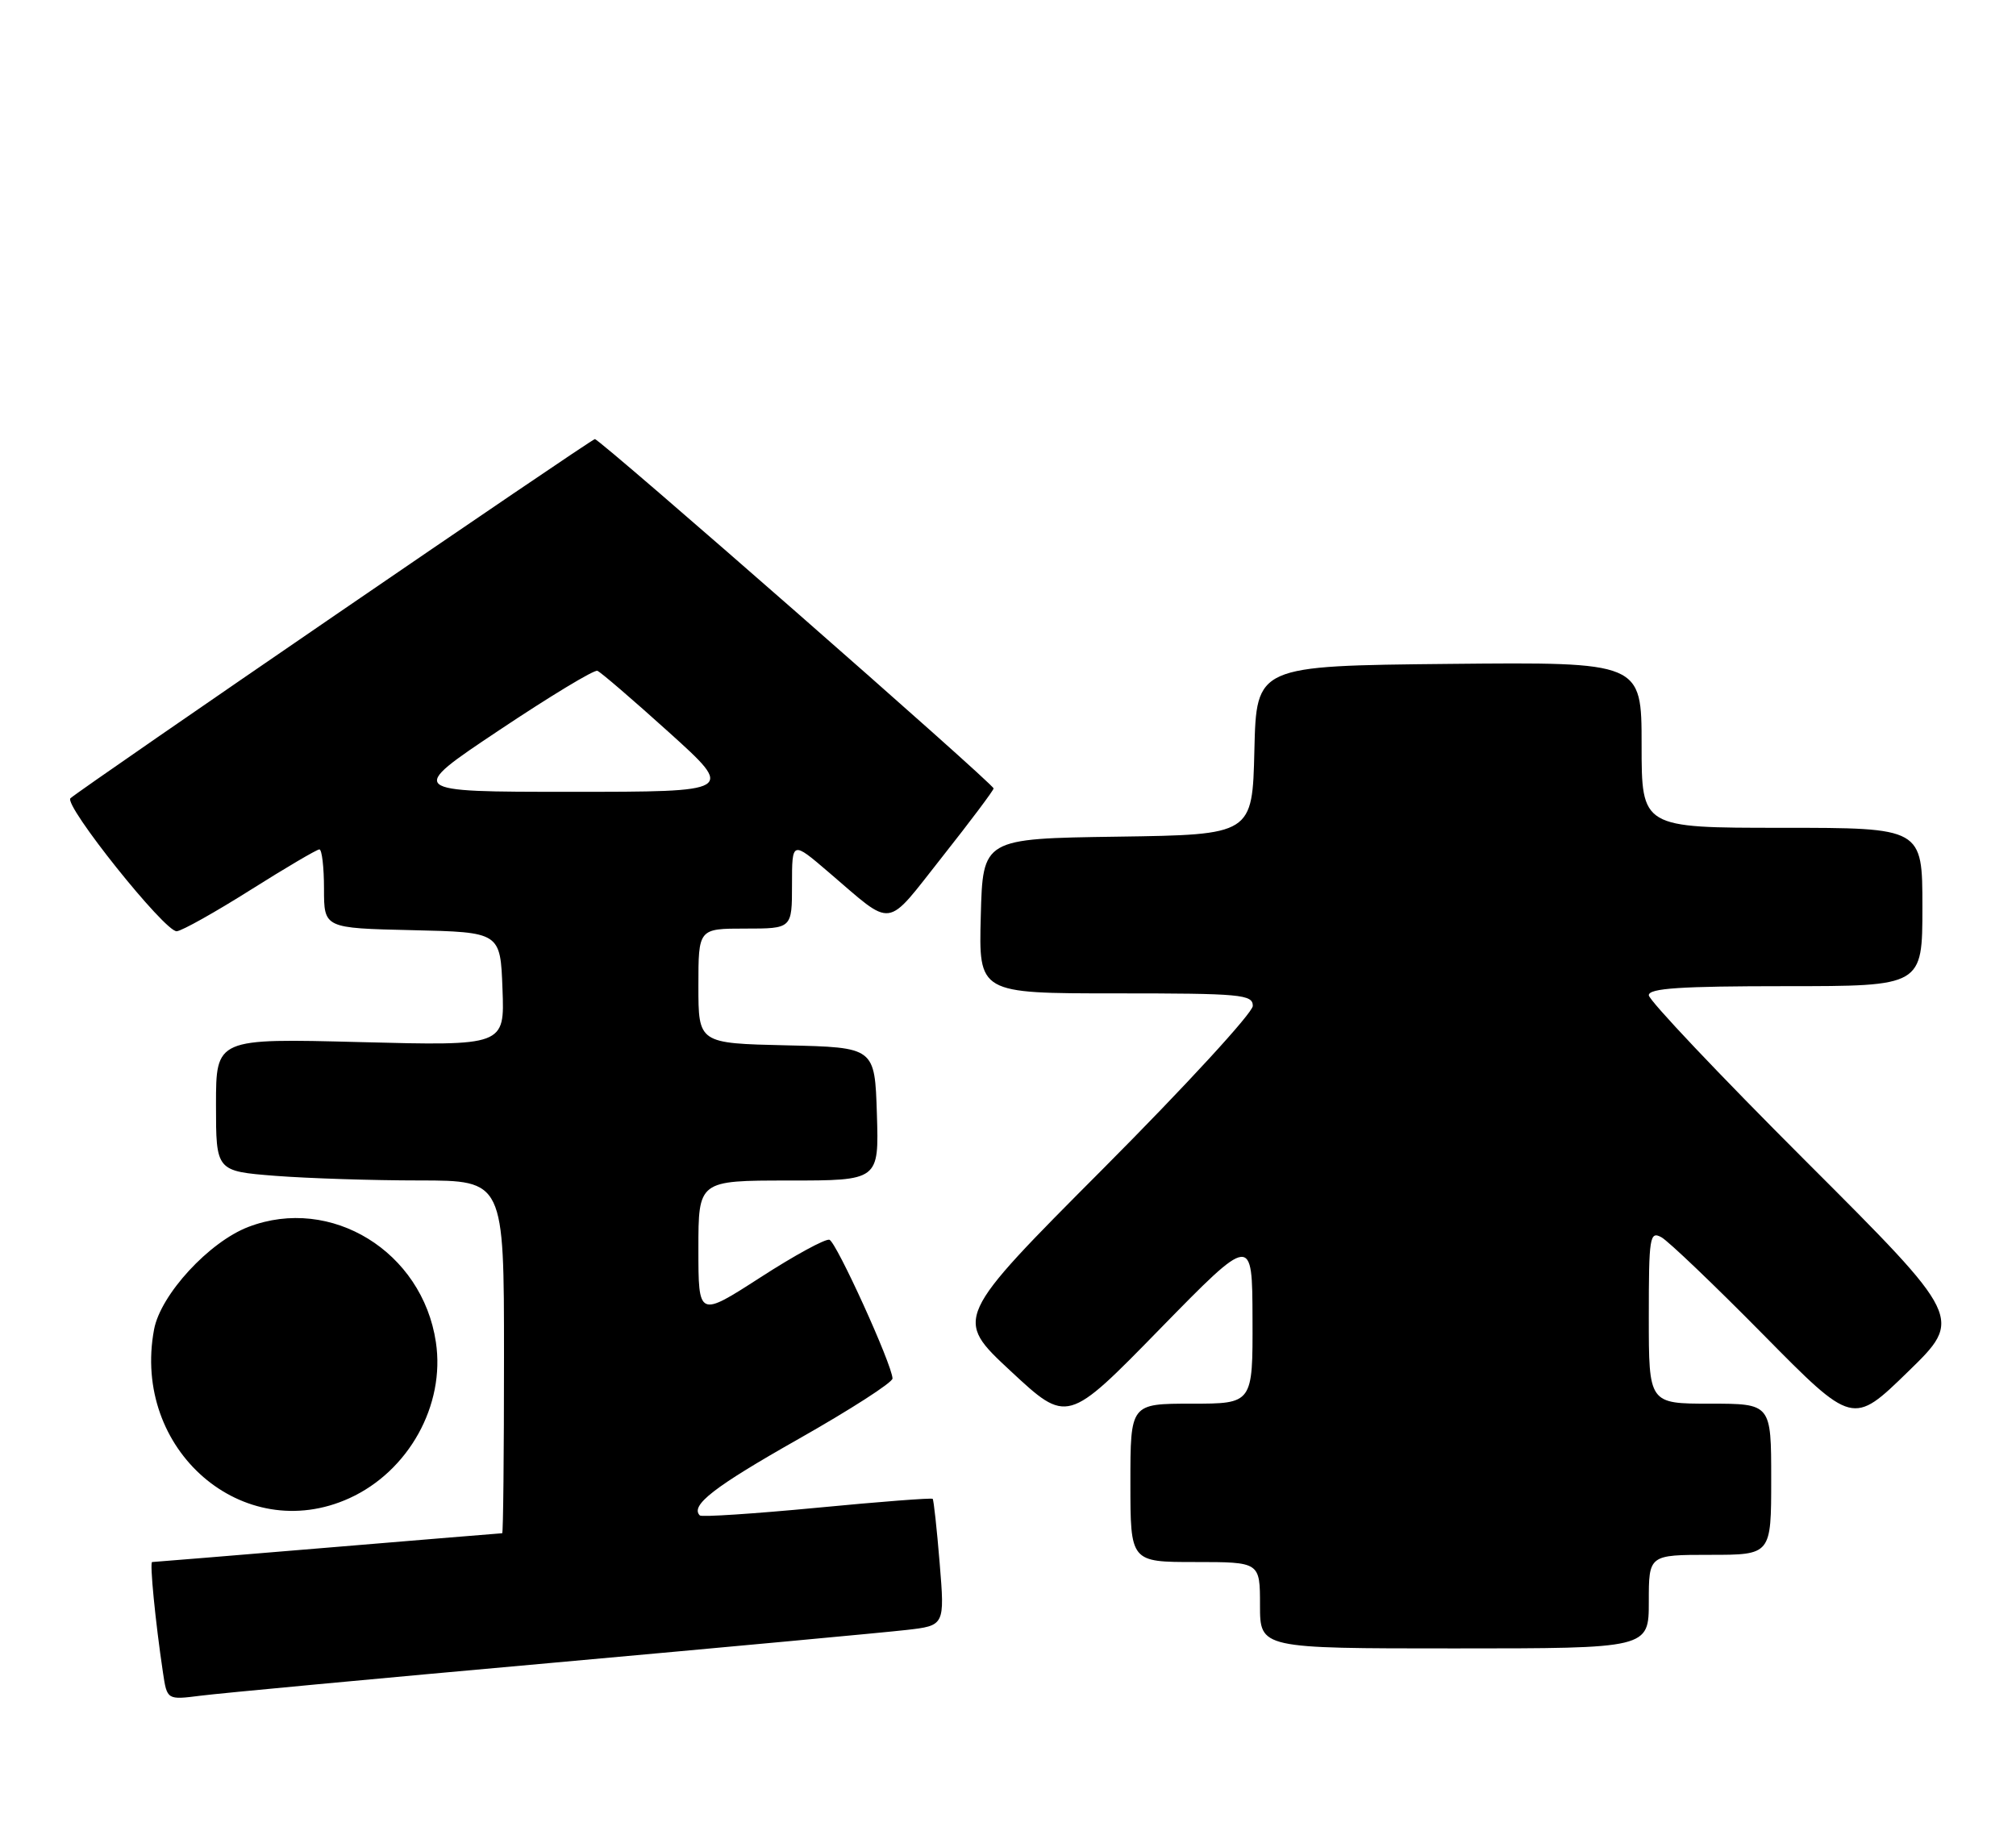 <?xml version="1.0" encoding="UTF-8" standalone="no"?>
<!DOCTYPE svg PUBLIC "-//W3C//DTD SVG 1.1//EN" "http://www.w3.org/Graphics/SVG/1.1/DTD/svg11.dtd" >
<svg xmlns="http://www.w3.org/2000/svg" xmlns:xlink="http://www.w3.org/1999/xlink" version="1.1" viewBox="0 0 280 256">
 <g >
 <path fill="currentColor"
d=" M 76.50 231.02 C 100.70 228.84 122.91 226.78 125.86 226.44 C 131.22 225.83 131.22 225.83 130.51 217.16 C 130.12 212.40 129.68 208.37 129.54 208.22 C 129.39 208.07 122.16 208.62 113.46 209.46 C 104.76 210.29 97.44 210.77 97.20 210.53 C 95.82 209.15 99.17 206.55 110.90 199.91 C 118.10 195.83 123.98 192.05 123.96 191.50 C 123.90 189.55 116.17 172.56 115.20 172.23 C 114.66 172.05 110.34 174.40 105.61 177.46 C 97.00 183.01 97.00 183.01 97.00 173.51 C 97.00 164.00 97.00 164.00 109.54 164.00 C 122.08 164.00 122.08 164.00 121.79 154.75 C 121.50 145.50 121.50 145.50 109.25 145.22 C 97.00 144.94 97.00 144.94 97.00 136.97 C 97.00 129.00 97.00 129.00 103.50 129.00 C 110.00 129.00 110.00 129.00 110.00 122.91 C 110.00 116.81 110.00 116.81 115.08 121.16 C 124.26 129.00 122.84 129.19 130.87 119.03 C 134.79 114.07 138.00 109.79 138.00 109.53 C 138.00 108.89 83.34 61.00 82.62 61.00 C 82.12 61.00 11.58 109.33 9.79 110.89 C 8.77 111.79 22.93 129.52 24.55 129.37 C 25.30 129.30 29.91 126.71 34.81 123.62 C 39.71 120.53 44.01 118.00 44.36 118.00 C 44.71 118.00 45.00 120.46 45.00 123.47 C 45.00 128.94 45.00 128.94 57.25 129.22 C 69.50 129.50 69.50 129.50 69.79 137.40 C 70.09 145.29 70.09 145.29 50.04 144.77 C 30.00 144.25 30.00 144.25 30.00 153.48 C 30.00 162.70 30.00 162.70 38.25 163.35 C 42.79 163.70 51.79 163.99 58.25 163.99 C 70.00 164.00 70.00 164.00 70.00 188.50 C 70.00 201.97 69.89 213.00 69.75 213.00 C 69.61 213.00 58.70 213.90 45.50 215.00 C 32.30 216.10 21.34 217.00 21.13 217.00 C 20.77 217.00 21.57 225.23 22.63 232.33 C 23.20 236.16 23.20 236.16 27.85 235.57 C 30.41 235.24 52.30 233.19 76.50 231.02 Z  M 229.00 222.50 C 229.00 216.00 229.00 216.00 237.50 216.00 C 246.00 216.00 246.00 216.00 246.00 205.50 C 246.00 195.00 246.00 195.00 237.50 195.00 C 229.00 195.00 229.00 195.00 229.00 182.96 C 229.00 171.81 229.13 171.00 230.75 171.88 C 231.71 172.41 238.09 178.50 244.92 185.43 C 257.34 198.02 257.34 198.02 264.99 190.57 C 272.64 183.13 272.64 183.13 250.82 161.32 C 238.82 149.33 229.00 138.95 229.00 138.26 C 229.00 137.29 233.40 137.00 248.00 137.00 C 267.00 137.00 267.00 137.00 267.00 126.00 C 267.00 115.00 267.00 115.00 247.50 115.00 C 228.00 115.00 228.00 115.00 228.00 103.48 C 228.00 91.97 228.00 91.97 201.25 92.23 C 174.50 92.50 174.50 92.50 174.22 104.23 C 173.94 115.96 173.94 115.96 155.22 116.23 C 136.50 116.50 136.50 116.50 136.22 127.25 C 135.93 138.00 135.93 138.00 154.97 138.00 C 172.39 138.00 174.00 138.15 174.00 139.74 C 174.00 140.70 164.66 150.86 153.25 162.32 C 132.50 183.15 132.50 183.15 140.37 190.47 C 148.24 197.79 148.24 197.79 161.08 184.64 C 173.93 171.50 173.93 171.50 173.96 183.25 C 174.00 195.00 174.00 195.00 165.50 195.00 C 157.00 195.00 157.00 195.00 157.00 206.00 C 157.00 217.00 157.00 217.00 166.00 217.00 C 175.00 217.00 175.00 217.00 175.00 223.00 C 175.00 229.00 175.00 229.00 202.00 229.00 C 229.00 229.00 229.00 229.00 229.00 222.50 Z  M 48.51 208.14 C 56.76 204.39 61.86 195.20 60.54 186.45 C 58.66 173.86 45.98 166.06 34.51 170.44 C 29.04 172.53 22.31 179.84 21.40 184.68 C 18.26 201.42 33.77 214.83 48.51 208.14 Z  M 69.33 101.44 C 76.38 96.73 82.51 93.02 82.97 93.19 C 83.42 93.36 87.90 97.21 92.93 101.75 C 102.06 110.00 102.06 110.00 79.29 110.00 C 56.51 110.00 56.51 110.00 69.33 101.44 Z "/>
</g>
</svg>